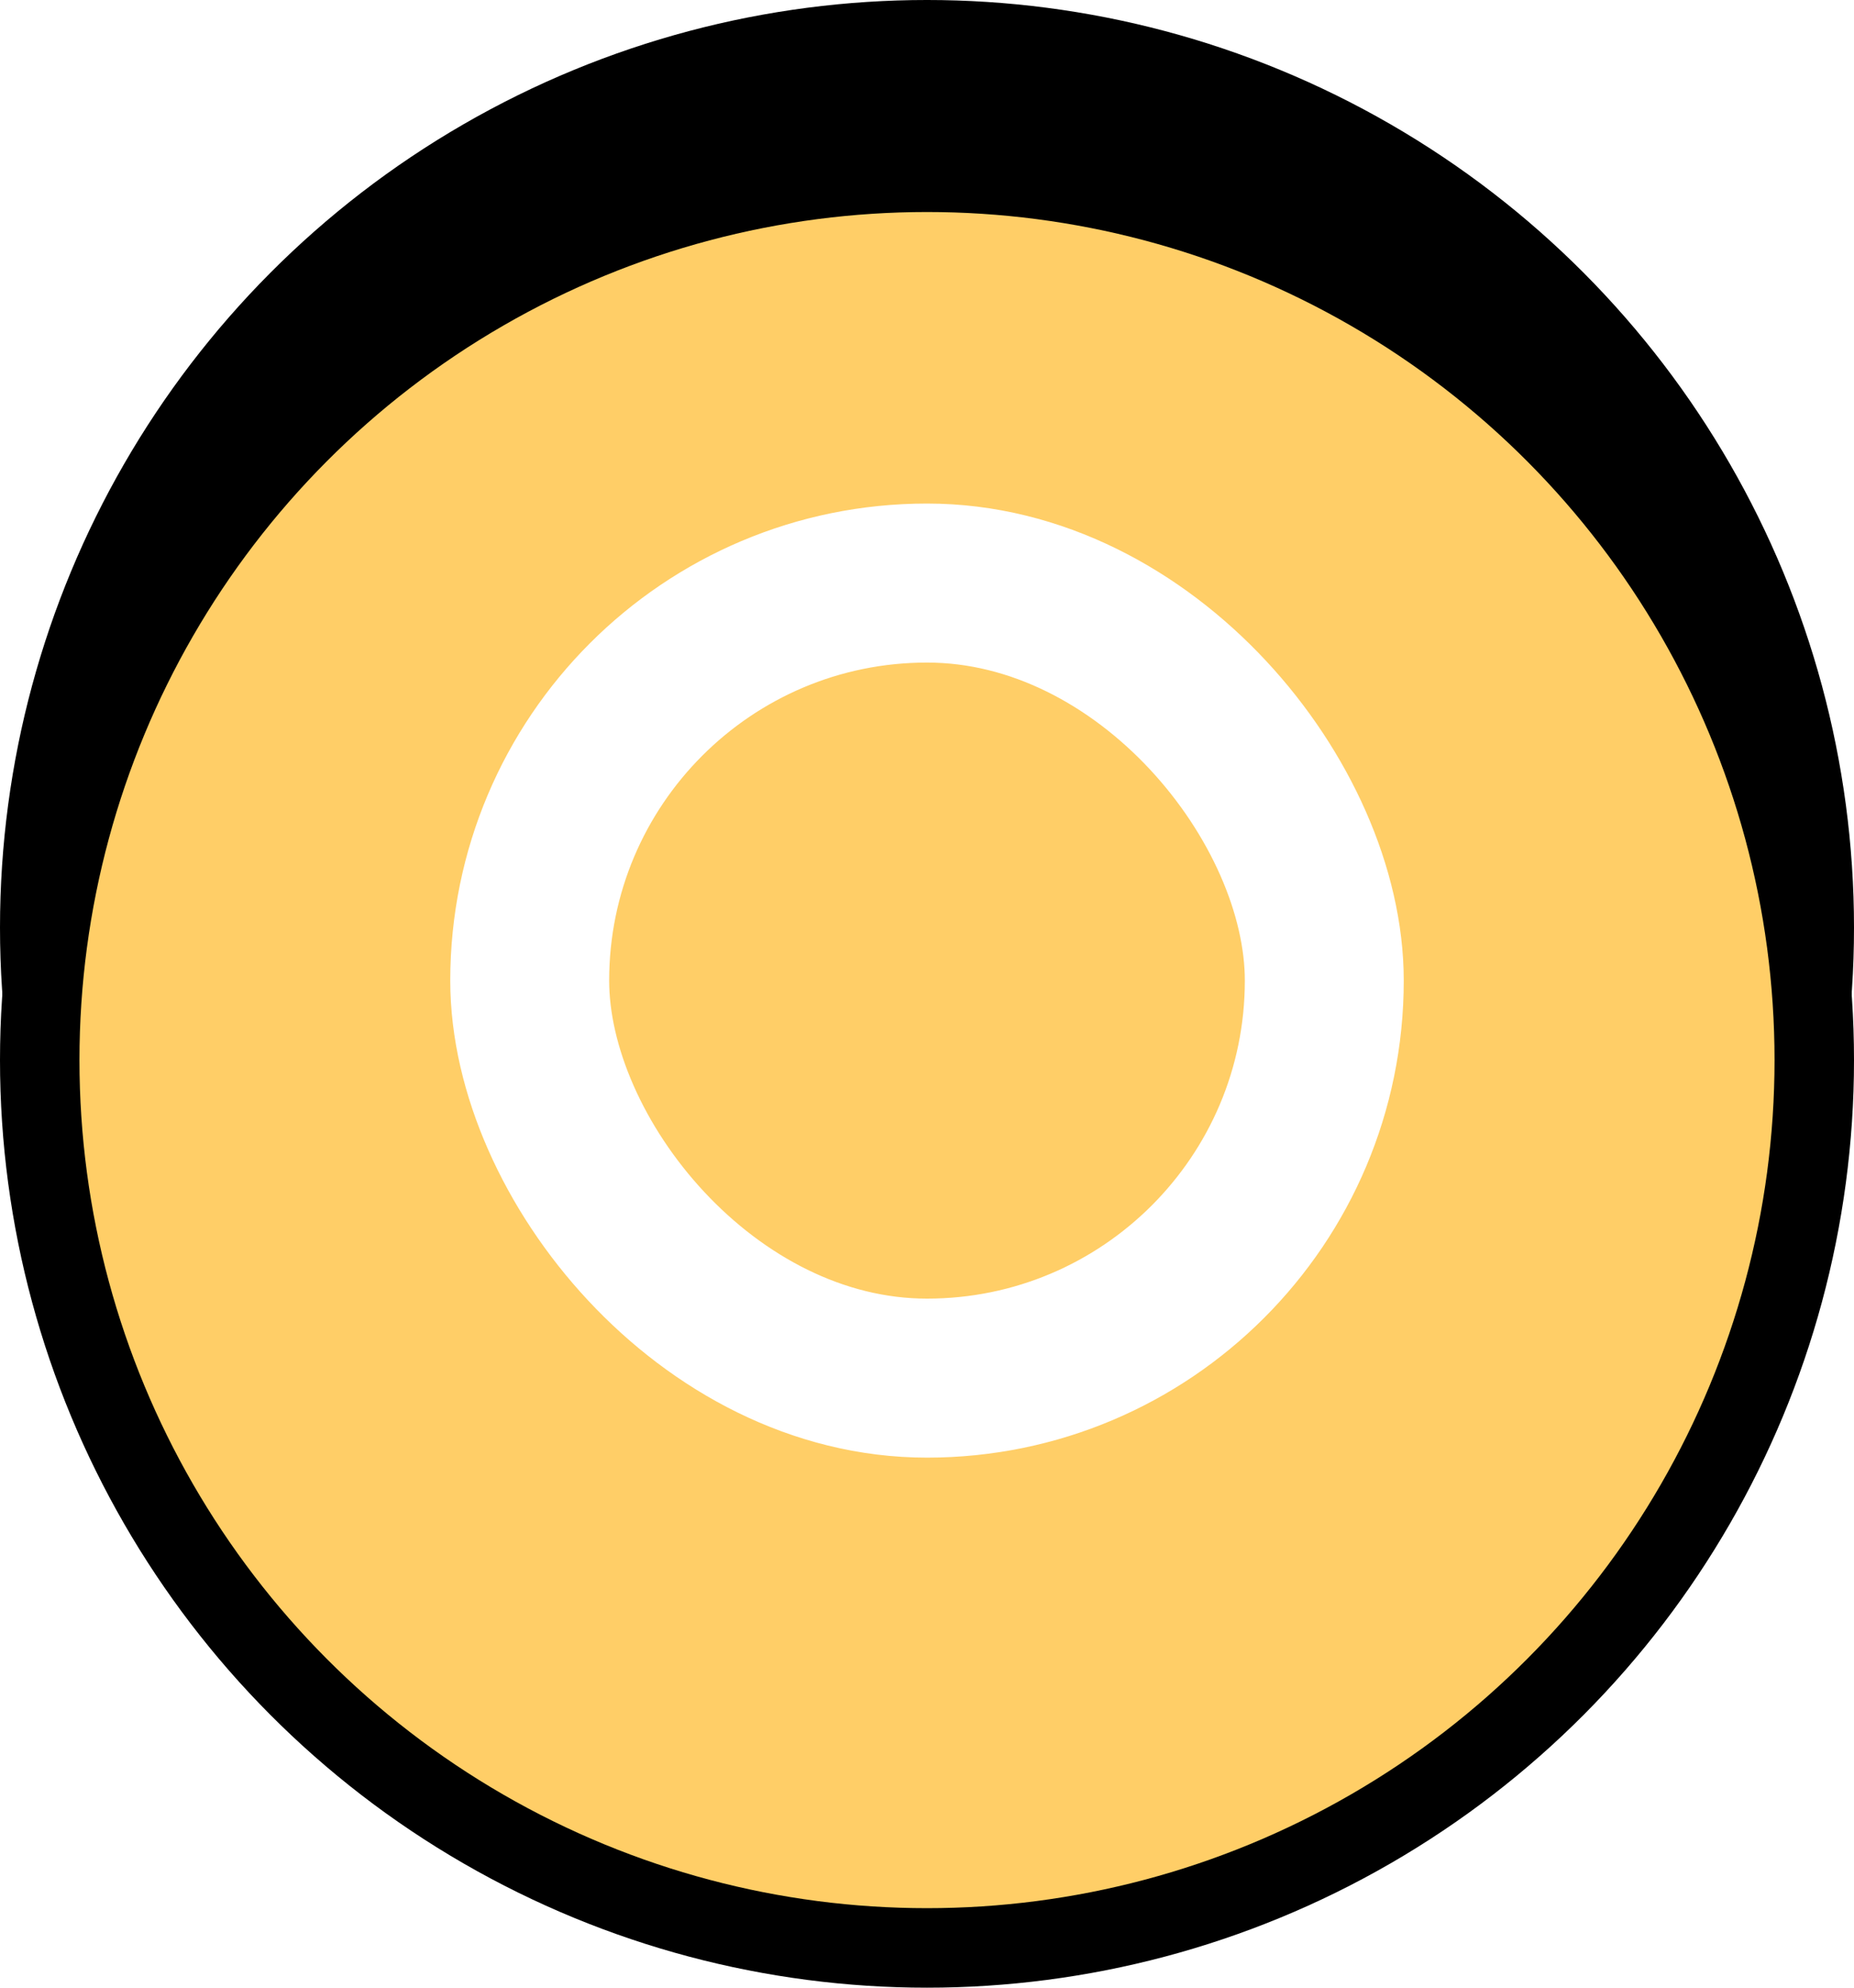 <svg width="70" height="75" viewBox="0 0 70 75" fill="none" xmlns="http://www.w3.org/2000/svg">
<g id="counter-red-large">
<circle id="Oval Copy 41" cx="35" cy="35" r="35" fill="black"/>
<circle id="Oval Copy 42" cx="35" cy="40" r="35" fill="black"/>
<g id="Oval Copy 43" filter="url(#filter0_i_704_8)">
<circle cx="35" cy="35" r="32" fill="#FFCE67"/>
</g>
<rect id="Rectangle 1" x="20" y="22" width="30" height="30" rx="15" stroke="white" stroke-width="6"/>
</g>
<defs>
<filter id="filter0_i_704_8" x="3" y="3" width="64" height="64" filterUnits="userSpaceOnUse" color-interpolation-filters="sRGB">
<feFlood flood-opacity="0" result="BackgroundImageFix"/>
<feBlend mode="normal" in="SourceGraphic" in2="BackgroundImageFix" result="shape"/>
<feColorMatrix in="SourceAlpha" type="matrix" values="0 0 0 0 0 0 0 0 0 0 0 0 0 0 0 0 0 0 127 0" result="hardAlpha"/>
<feOffset dy="5"/>
<feComposite in2="hardAlpha" operator="arithmetic" k2="-1" k3="1"/>
<feColorMatrix type="matrix" values="0 0 0 0 0 0 0 0 0 0 0 0 0 0 0 0 0 0 0.5 0"/>
<feBlend mode="normal" in2="shape" result="effect1_innerShadow_704_8"/>
</filter>
</defs>
</svg>
